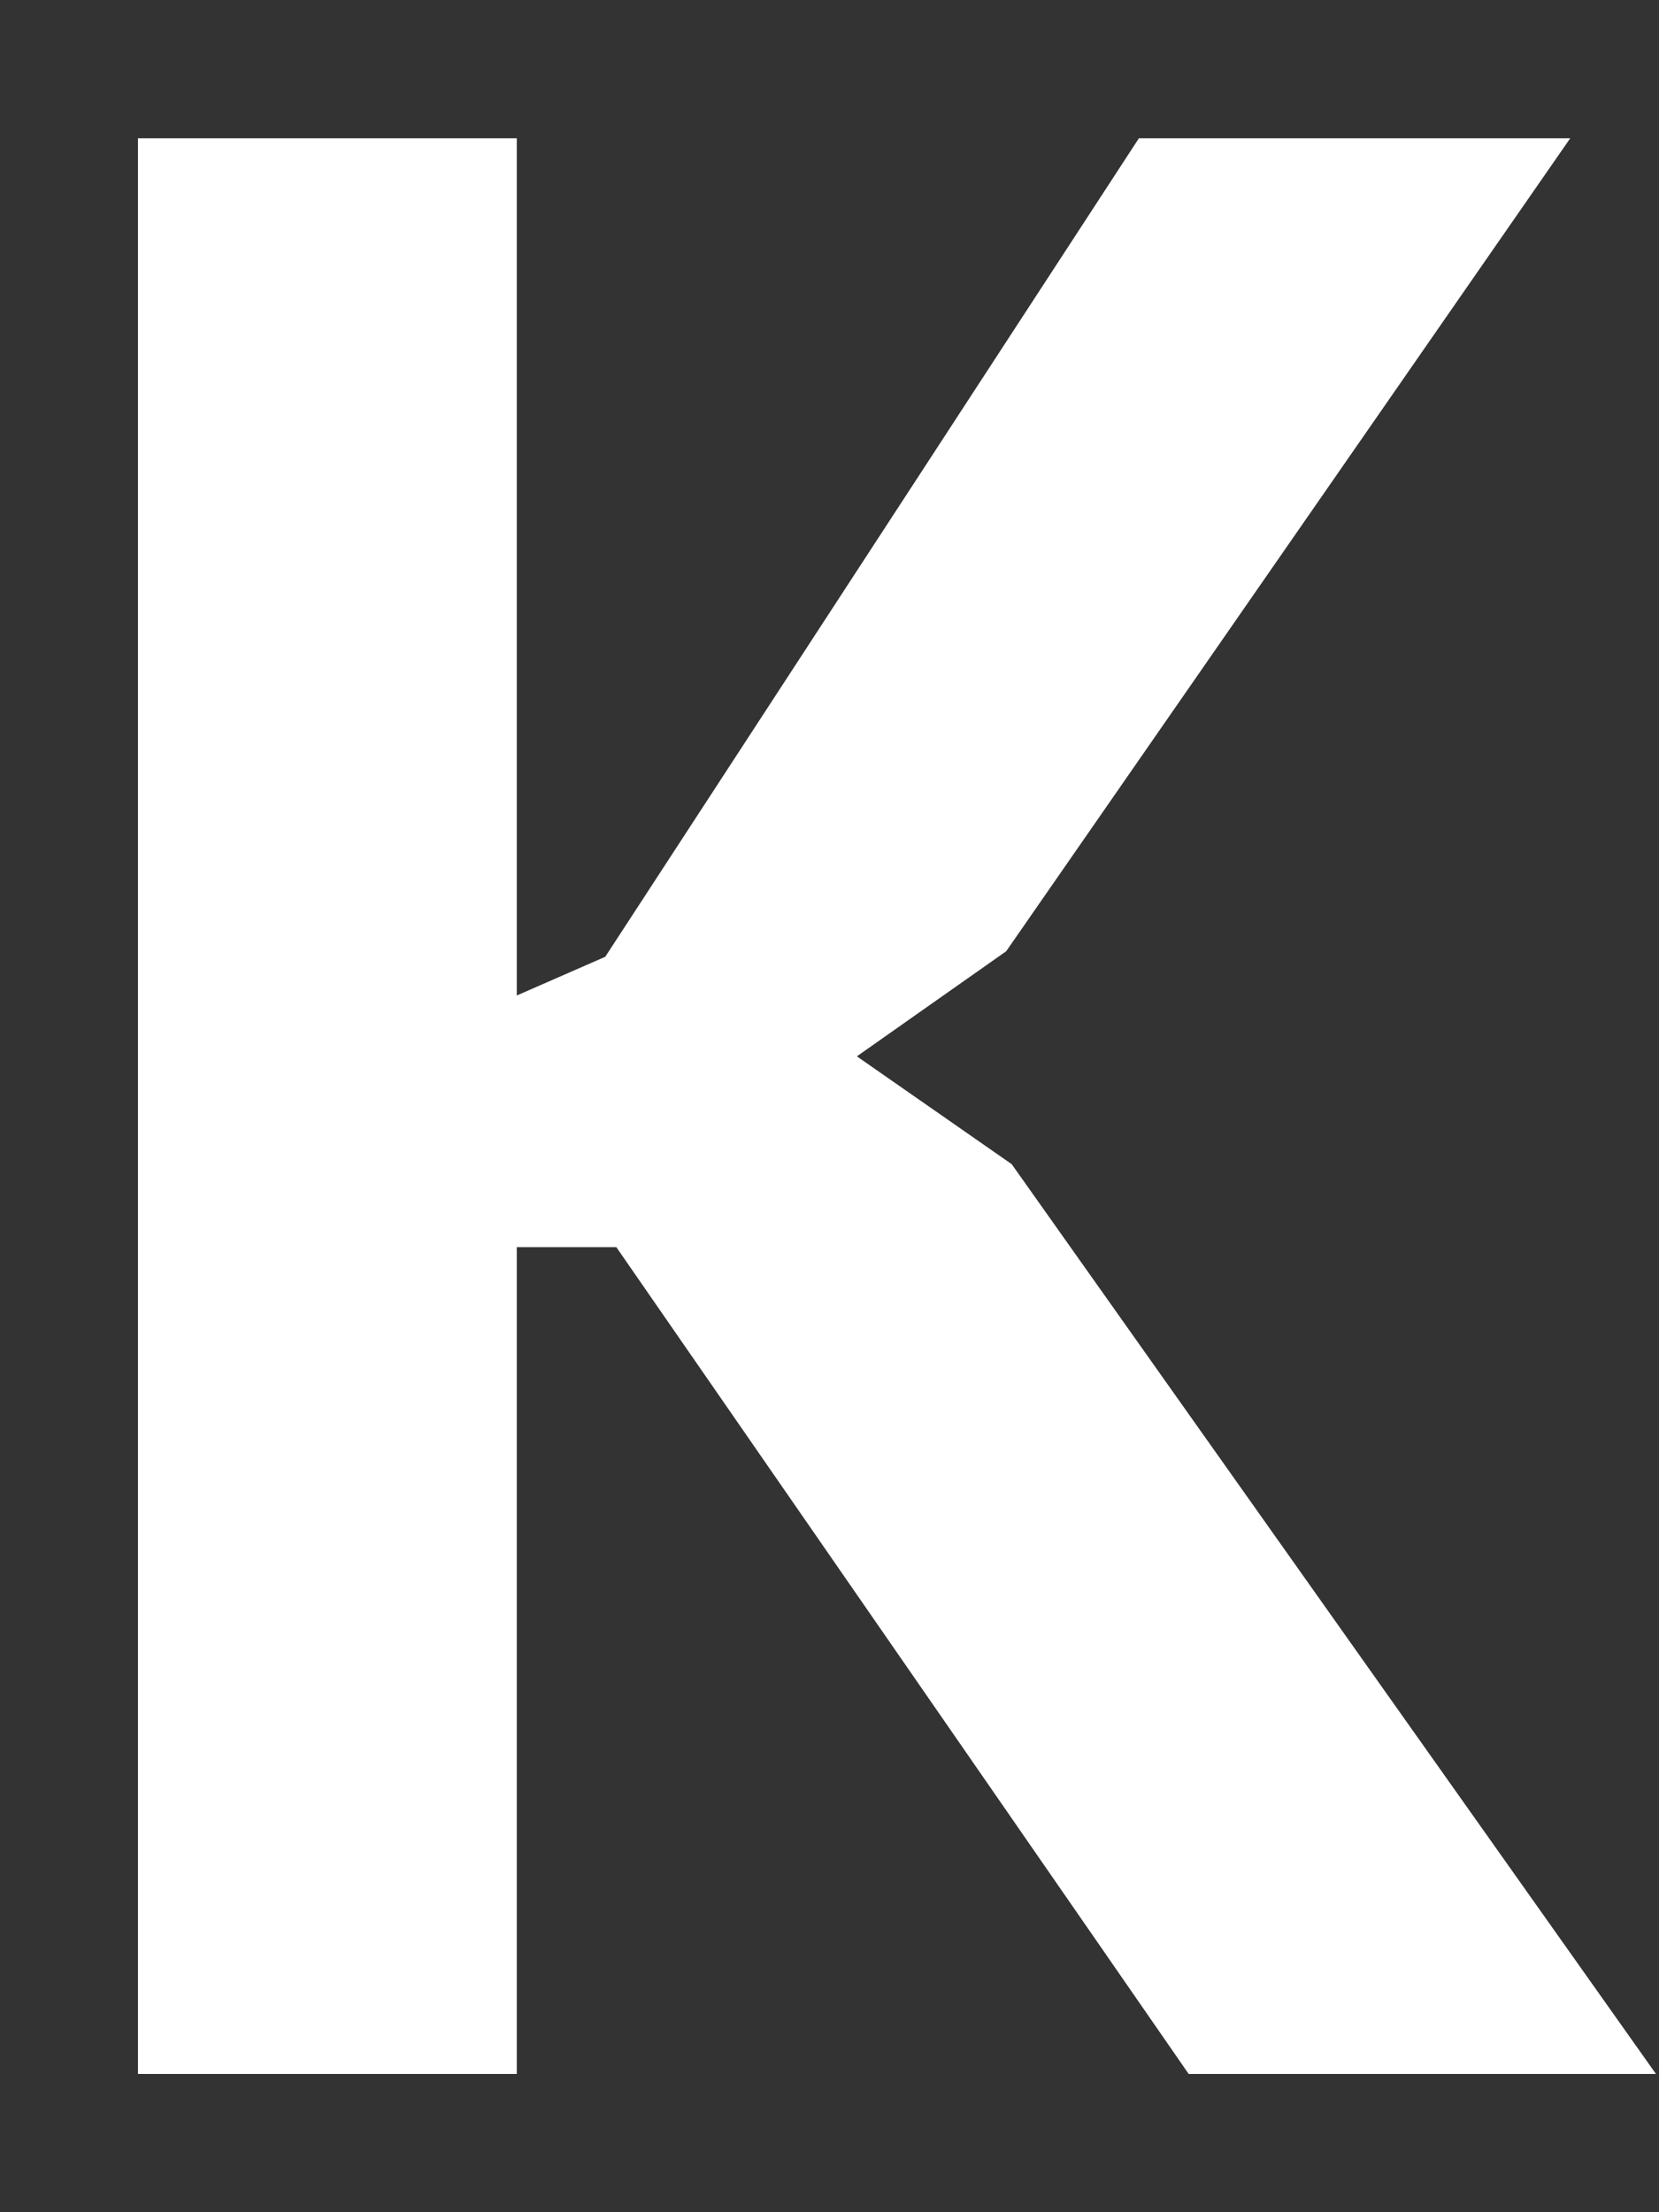 <svg width="6" height="8" viewBox="0 0 6 8" fill="none" xmlns="http://www.w3.org/2000/svg">
<rect x="0" y="0" width="6" height="8" fill="#333333" stroke="none"/>
<path d="M2.229 4.51H1.869V7.5H0.499V0.5H1.869V3.6L2.189 3.46L4.119 0.5H5.679L3.639 3.44L3.099 3.82L3.659 4.21L5.989 7.5H4.299L2.229 4.51Z" fill="white"/>
</svg>
